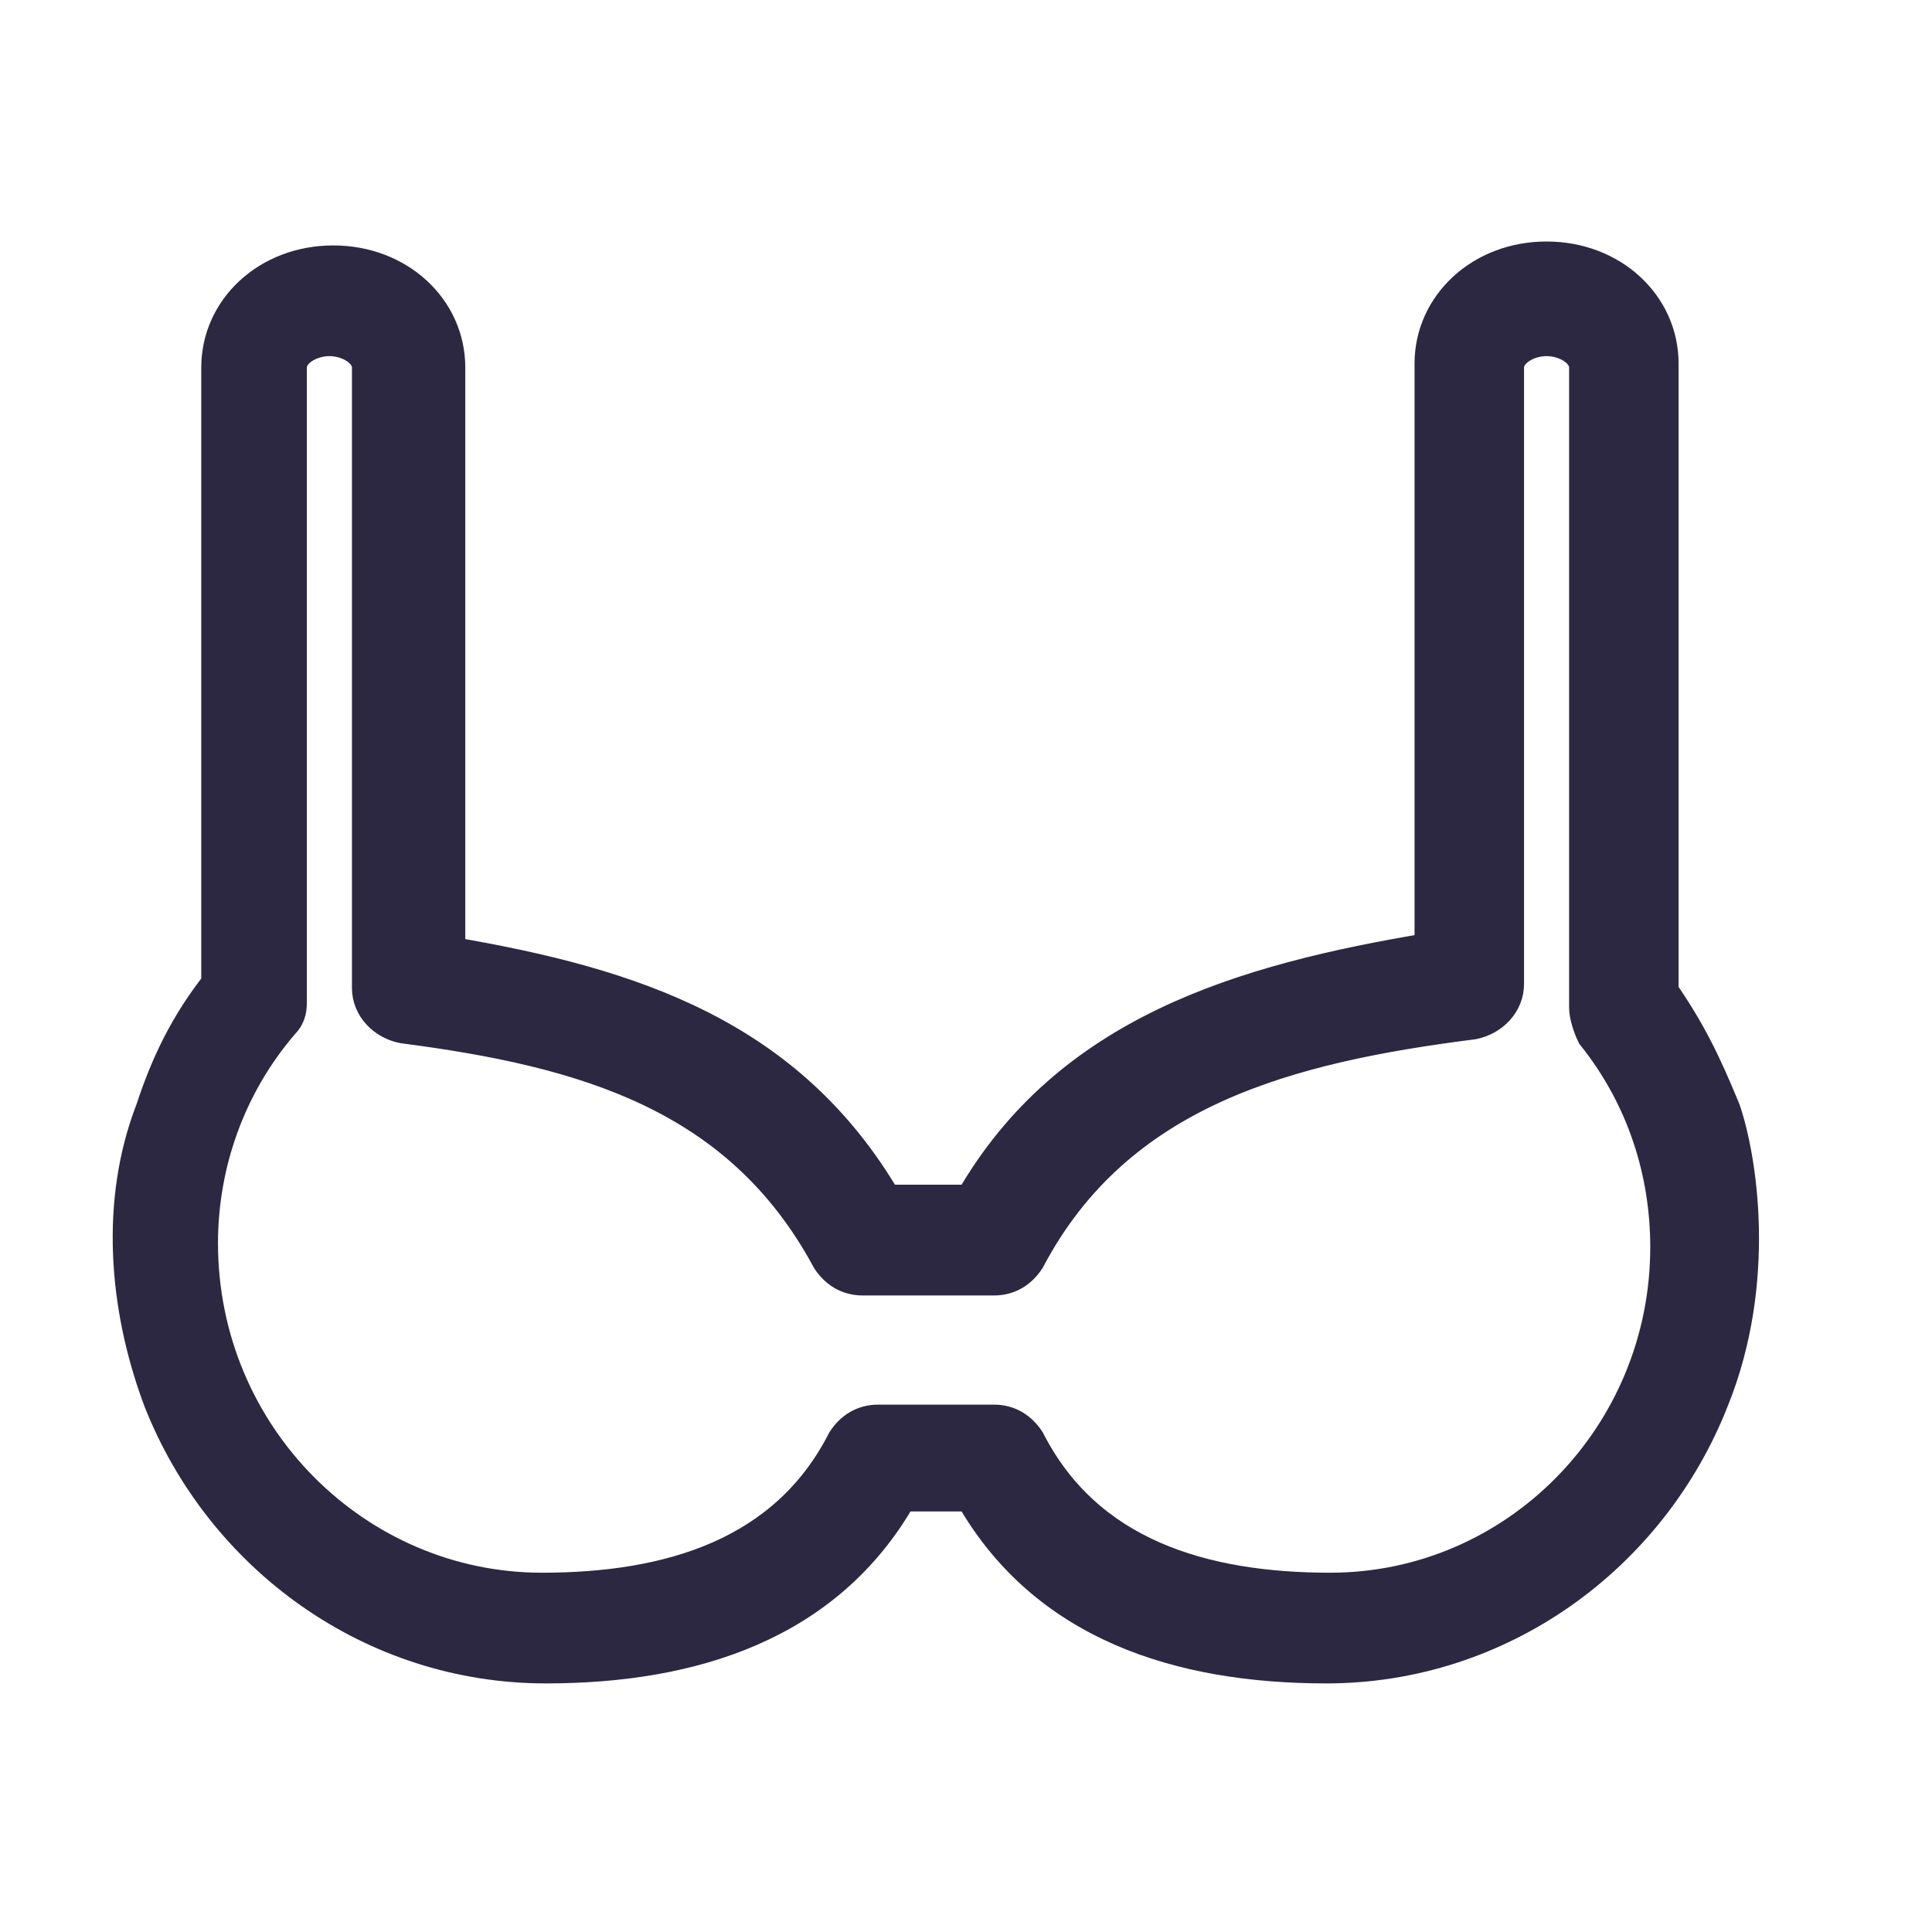 <svg width="30" height="30" viewBox="0 0 30 30" fill="none" xmlns="http://www.w3.org/2000/svg">
<path fill-rule="evenodd" clip-rule="evenodd" d="M26.775 17.232C26.468 16.485 26.235 16.012 25.815 15.402V5.646C25.815 4.732 25.035 4 24.015 4C22.995 4 22.215 4.732 22.215 5.646V14.732C19.275 15.22 16.575 16.024 15.075 18.646H13.755C12.255 16.085 9.855 15.28 6.975 14.793V5.707C6.975 4.793 6.195 4.061 5.175 4.061C4.155 4.061 3.375 4.793 3.375 5.707V15.28C2.895 15.89 2.595 16.5 2.355 17.232C1.806 18.646 1.931 20.29 2.475 21.744C3.435 24.183 5.775 25.89 8.475 25.89C10.755 25.89 12.855 25.232 13.995 23.22H15.075C16.215 25.232 18.315 25.89 20.595 25.89C23.295 25.89 25.635 24.183 26.595 21.744C27.347 19.89 27.028 17.963 26.775 17.232ZM15.975 22.366C16.875 24.134 18.675 24.671 20.655 24.671C23.535 24.671 25.875 22.293 25.875 19.366C25.875 18.207 25.515 17.049 24.735 16.073C24.675 15.951 24.615 15.768 24.615 15.646V15.585V5.707C24.615 5.463 24.315 5.28 24.015 5.28C23.715 5.28 23.415 5.463 23.415 5.707V15.28C23.415 15.585 23.175 15.829 22.875 15.89C19.995 16.256 17.355 16.939 15.975 19.561C15.855 19.744 15.675 19.866 15.435 19.866H13.395C13.155 19.866 12.975 19.744 12.855 19.561C11.475 17 9.075 16.317 6.255 15.951C5.955 15.89 5.715 15.646 5.715 15.341V5.707C5.715 5.463 5.415 5.28 5.115 5.28C4.815 5.28 4.515 5.463 4.515 5.707V15.524C4.515 15.646 4.515 15.768 4.395 15.89C3.555 16.866 3.135 18.085 3.135 19.305C3.135 22.293 5.535 24.671 8.415 24.671C10.395 24.671 12.195 24.134 13.095 22.366C13.215 22.183 13.395 22.061 13.635 22.061H15.435C15.675 22.061 15.855 22.183 15.975 22.366Z" fill="#2D2841" stroke="#2D2841" stroke-width="0.5"/>
</svg>
